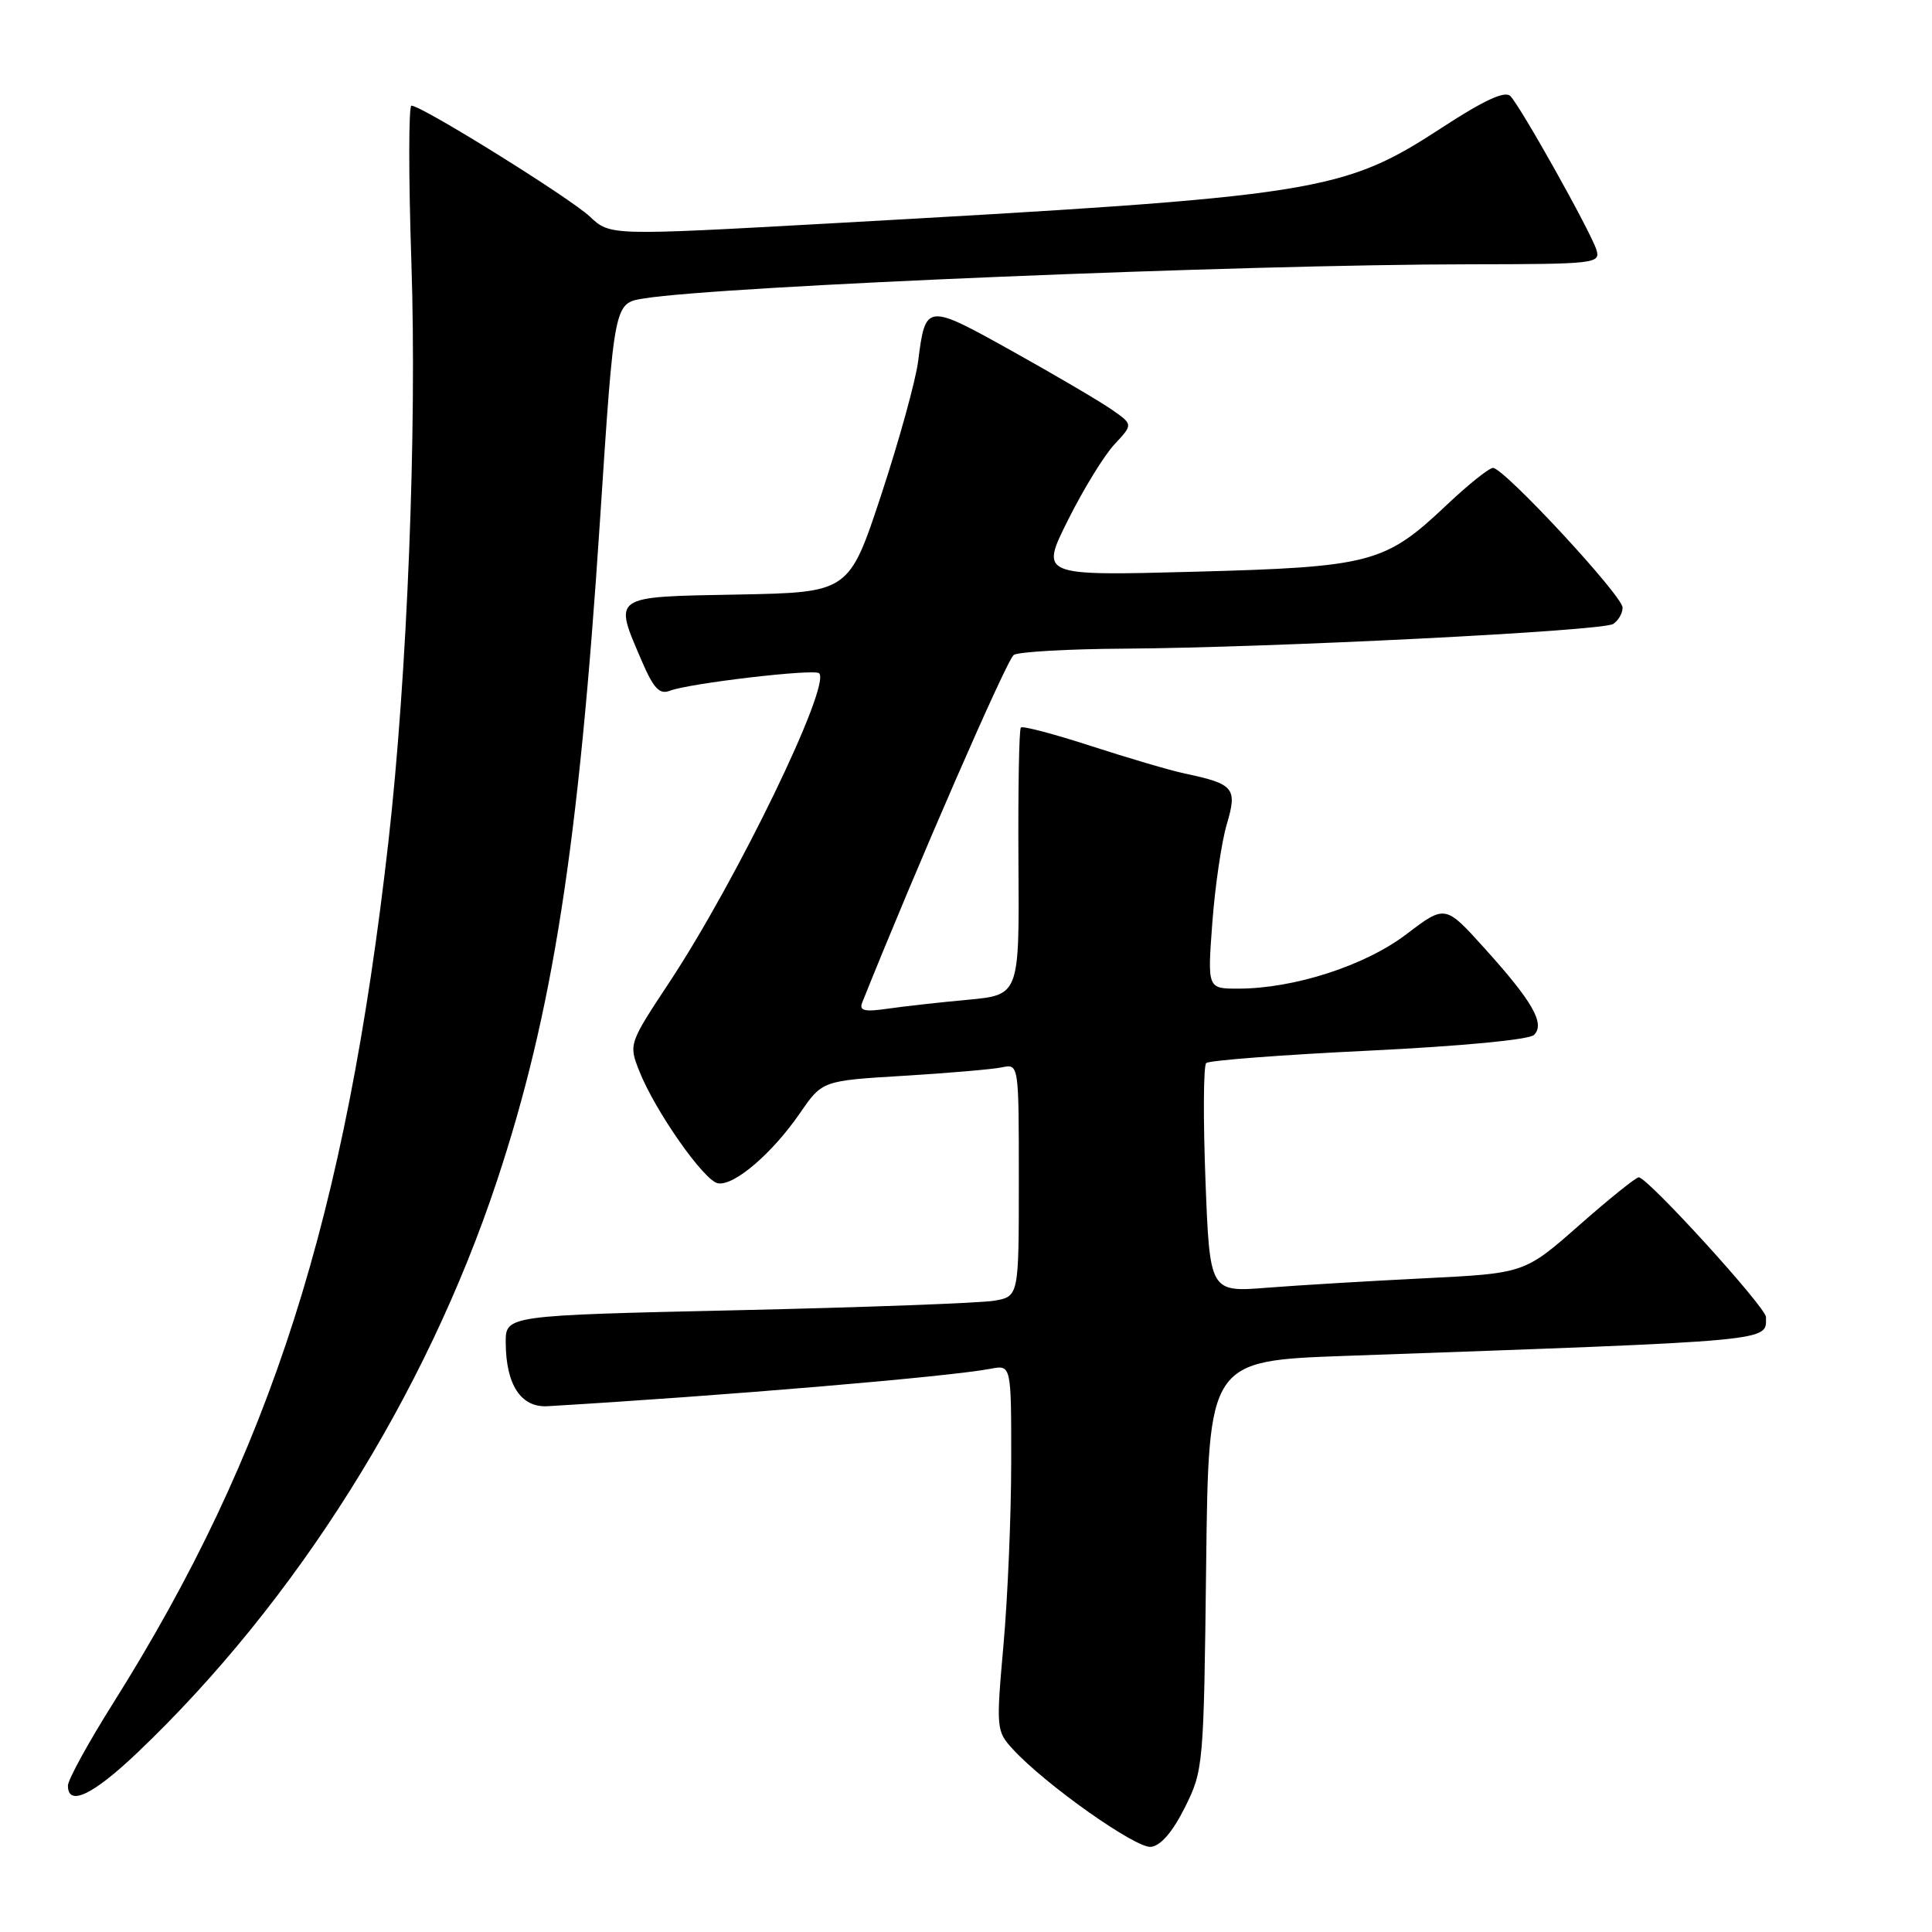 <?xml version="1.0" encoding="UTF-8" standalone="no"?>
<!DOCTYPE svg PUBLIC "-//W3C//DTD SVG 1.1//EN" "http://www.w3.org/Graphics/SVG/1.1/DTD/svg11.dtd" >
<svg xmlns="http://www.w3.org/2000/svg" xmlns:xlink="http://www.w3.org/1999/xlink" version="1.1" viewBox="0 0 256 256">
 <g >
 <path fill="currentColor"
d=" M 157.00 239.50 C 159.45 234.59 159.51 234.00 159.82 207.40 C 160.14 180.31 160.14 180.31 178.32 179.66 C 235.86 177.61 234.00 177.78 234.00 174.52 C 234.00 173.23 218.32 156.00 217.14 156.00 C 216.77 156.00 213.21 158.86 209.24 162.36 C 202.01 168.72 202.01 168.72 188.76 169.38 C 181.47 169.74 172.08 170.30 167.90 170.63 C 160.30 171.23 160.30 171.23 159.73 156.37 C 159.42 148.19 159.46 141.21 159.83 140.86 C 160.20 140.51 169.88 139.77 181.34 139.22 C 193.66 138.62 202.63 137.77 203.27 137.13 C 204.76 135.64 203.08 132.70 196.67 125.61 C 191.50 119.88 191.50 119.88 186.34 123.80 C 180.85 127.97 171.45 131.00 164.04 131.00 C 159.99 131.00 159.99 131.00 160.64 122.25 C 161.00 117.44 161.86 111.58 162.55 109.24 C 163.98 104.42 163.53 103.88 157.00 102.50 C 155.07 102.09 149.50 100.45 144.60 98.86 C 139.71 97.27 135.51 96.16 135.27 96.40 C 135.03 96.64 134.89 104.71 134.95 114.33 C 135.07 131.83 135.07 131.83 128.29 132.47 C 124.55 132.81 119.74 133.35 117.60 133.66 C 114.56 134.10 113.82 133.93 114.24 132.86 C 121.44 114.88 133.44 87.34 134.33 86.78 C 134.97 86.37 141.57 85.99 149.00 85.95 C 168.51 85.82 212.28 83.62 213.75 82.68 C 214.44 82.24 215.00 81.26 215.00 80.51 C 215.00 78.94 199.28 62.00 197.83 62.00 C 197.31 62.00 194.51 64.24 191.62 66.98 C 183.51 74.64 181.65 75.13 158.19 75.76 C 137.82 76.30 137.82 76.30 141.52 68.90 C 143.55 64.83 146.32 60.32 147.68 58.87 C 150.14 56.24 150.14 56.24 147.32 54.28 C 145.77 53.20 139.84 49.71 134.13 46.53 C 122.72 40.17 122.64 40.18 121.66 47.85 C 121.34 50.41 119.14 58.35 116.79 65.50 C 112.50 78.50 112.50 78.50 97.75 78.78 C 80.96 79.09 81.30 78.86 85.01 87.52 C 86.60 91.22 87.38 92.06 88.76 91.53 C 91.31 90.54 107.92 88.59 108.54 89.21 C 110.14 90.81 97.66 116.58 88.72 130.12 C 83.32 138.29 83.30 138.36 84.71 141.92 C 86.80 147.21 93.26 156.43 95.12 156.79 C 97.24 157.19 102.32 152.85 106.01 147.48 C 108.96 143.20 108.96 143.20 119.73 142.55 C 125.65 142.19 131.51 141.69 132.75 141.43 C 135.00 140.96 135.00 140.96 135.00 156.37 C 135.00 171.78 135.00 171.78 131.75 172.35 C 129.96 172.66 114.66 173.23 97.75 173.61 C 67.00 174.30 67.00 174.30 67.01 177.90 C 67.04 183.50 69.03 186.53 72.55 186.33 C 95.86 184.95 125.71 182.43 131.25 181.37 C 134.00 180.84 134.00 180.84 133.99 193.67 C 133.99 200.73 133.53 211.64 132.97 217.92 C 131.98 229.08 132.01 229.39 134.23 231.80 C 138.52 236.47 150.49 244.93 152.50 244.72 C 153.80 244.58 155.38 242.74 157.00 239.50 Z  M 18.19 232.25 C 39.20 212.26 56.41 184.90 65.84 156.50 C 73.23 134.23 76.67 112.23 79.50 69.00 C 81.41 39.89 81.35 40.19 85.36 39.54 C 95.54 37.90 164.55 35.04 194.82 35.02 C 211.40 35.00 212.11 34.92 211.53 33.09 C 210.75 30.64 201.48 14.08 200.12 12.72 C 199.41 12.01 196.65 13.28 191.29 16.77 C 177.82 25.55 175.16 25.97 109.67 29.62 C 80.84 31.22 80.84 31.22 78.17 28.71 C 75.53 26.22 55.89 14.00 54.52 14.00 C 54.14 14.00 54.13 23.34 54.51 34.75 C 55.26 56.93 53.97 89.44 51.47 111.50 C 45.82 161.37 35.92 192.38 15.03 225.62 C 11.71 230.89 9.00 235.84 9.00 236.60 C 9.00 239.42 12.30 237.86 18.19 232.25 Z "/>
</g>
</svg>